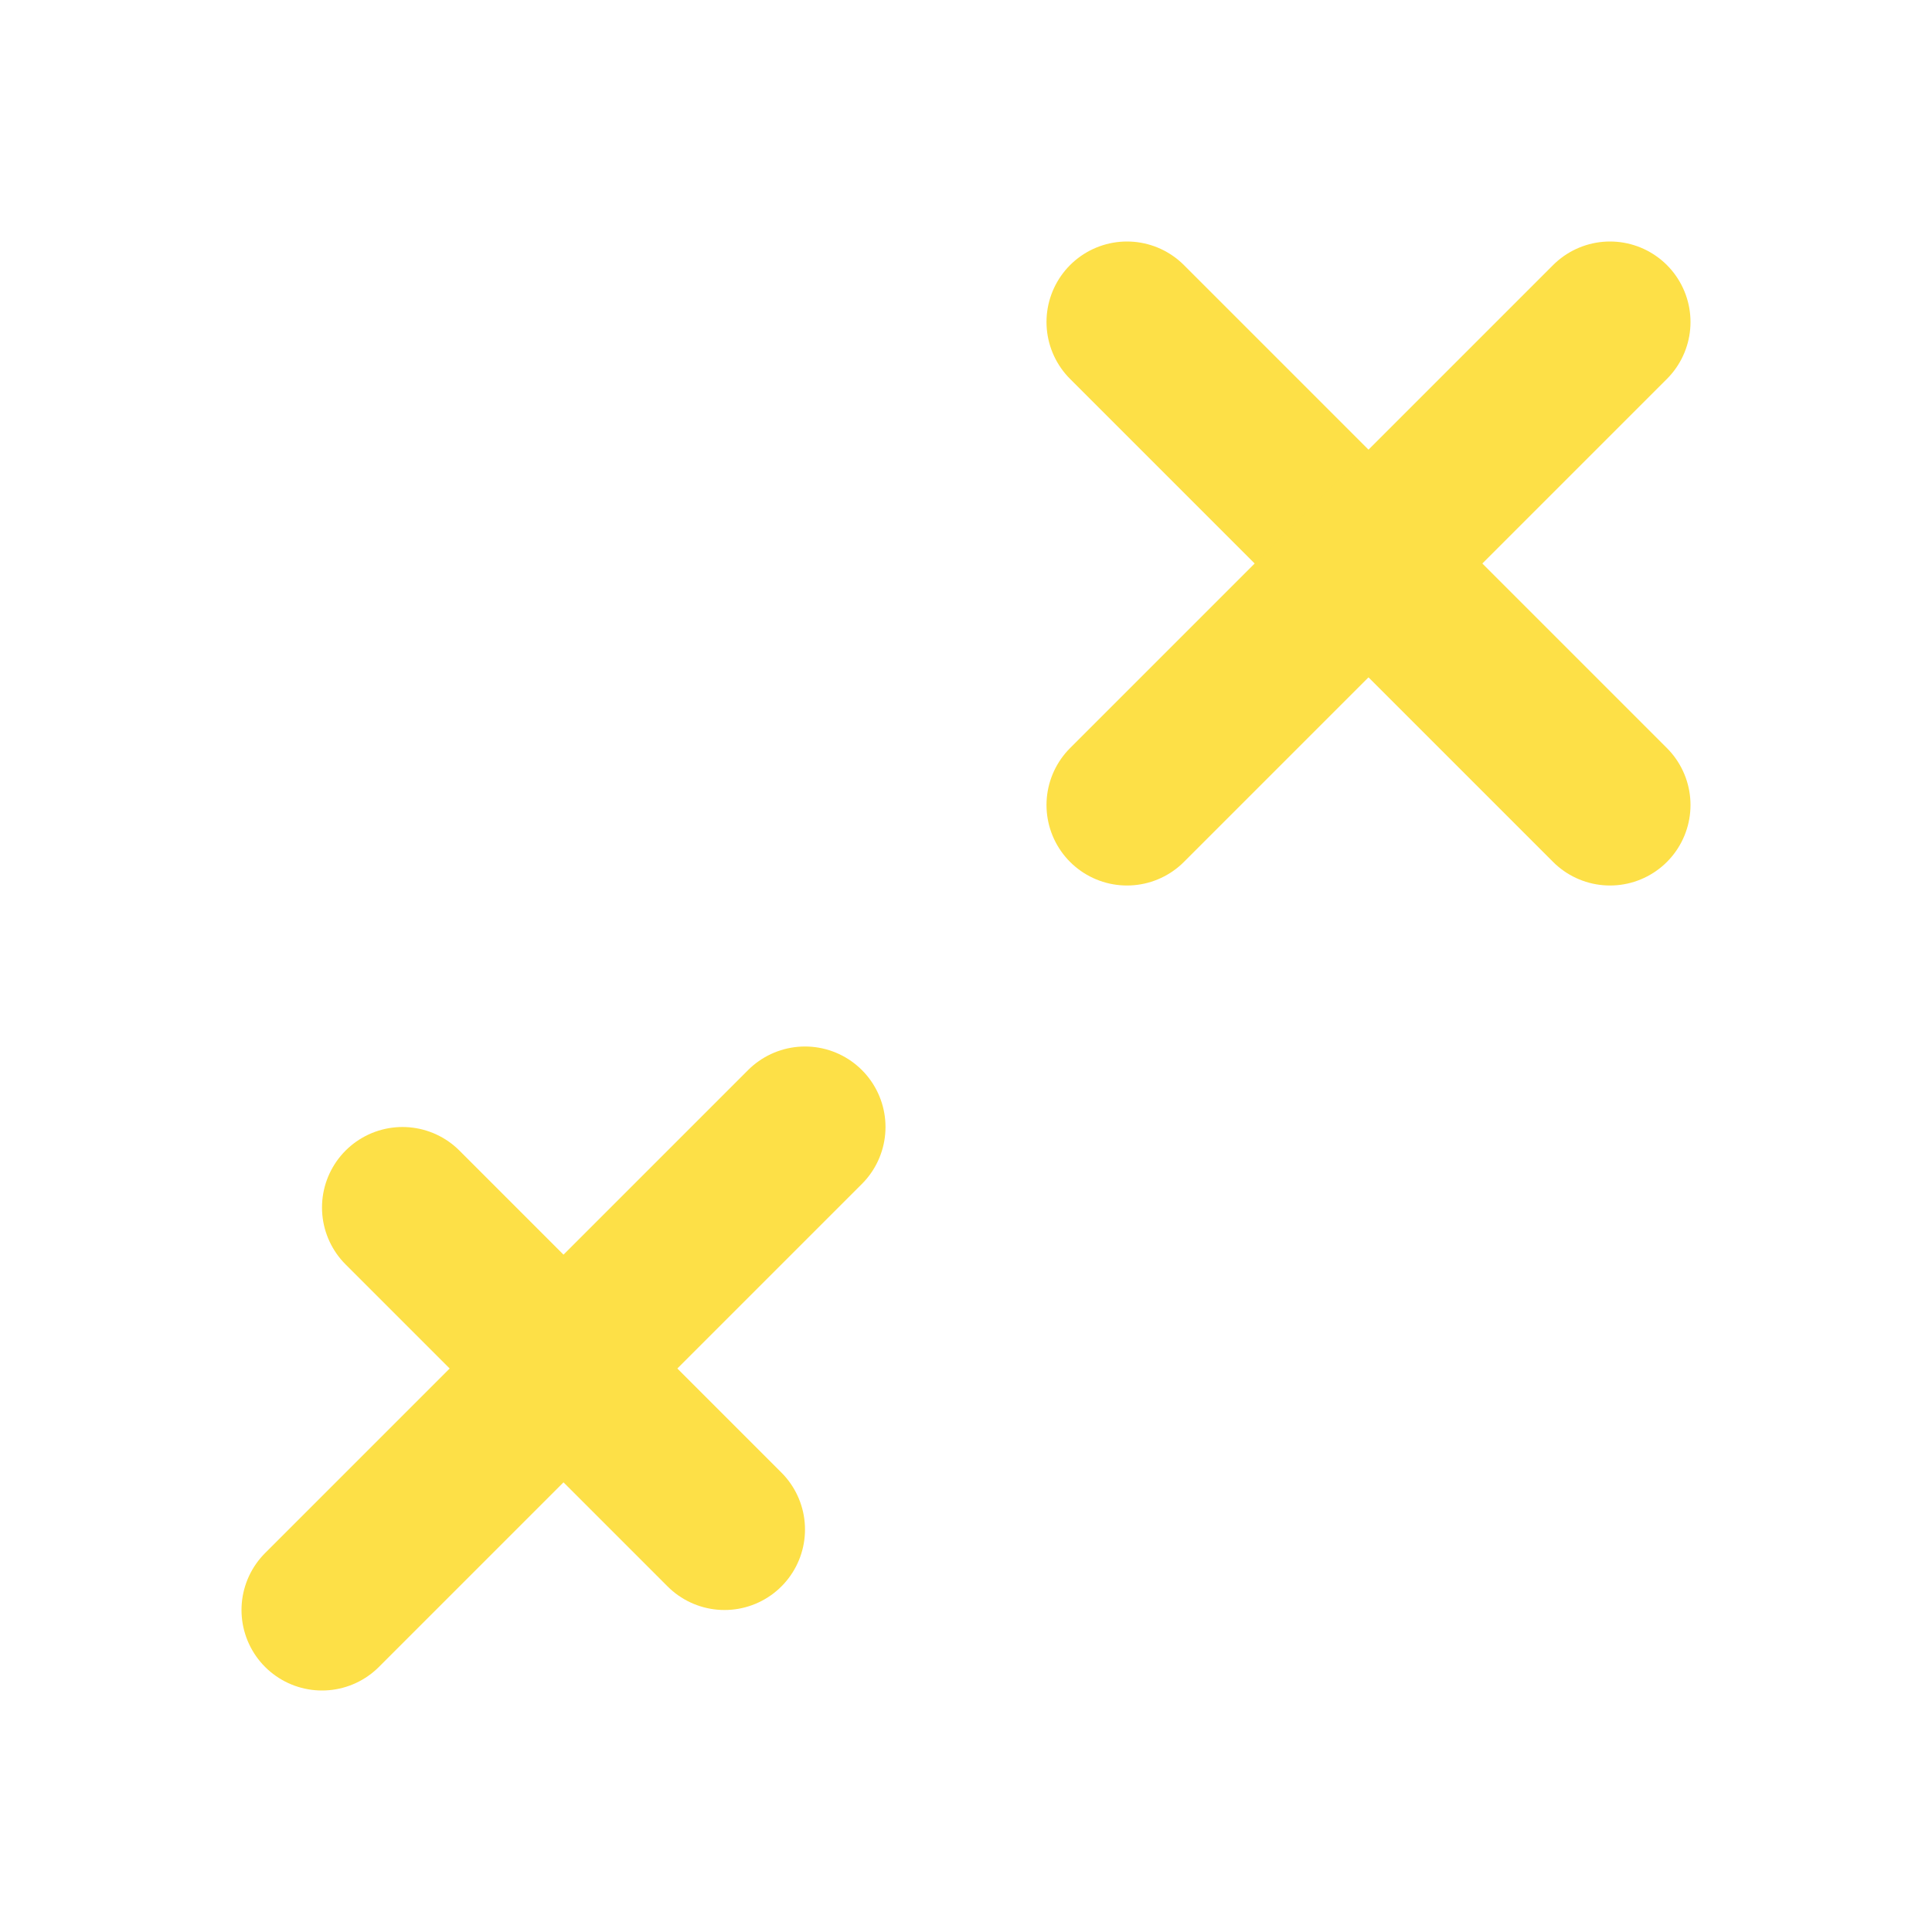 <svg xmlns="http://www.w3.org/2000/svg" viewBox="0 0 24 24" width="16" height="16" fill="none" stroke="#fde047" stroke-width="2" stroke-linecap="round" stroke-linejoin="round">
  <path d="M4 20l6-6"/>
  <path d="M5 15l4 4"/>
  <path d="M14 4l6 6"/>
  <path d="M14 10l6-6"/>
</svg>


